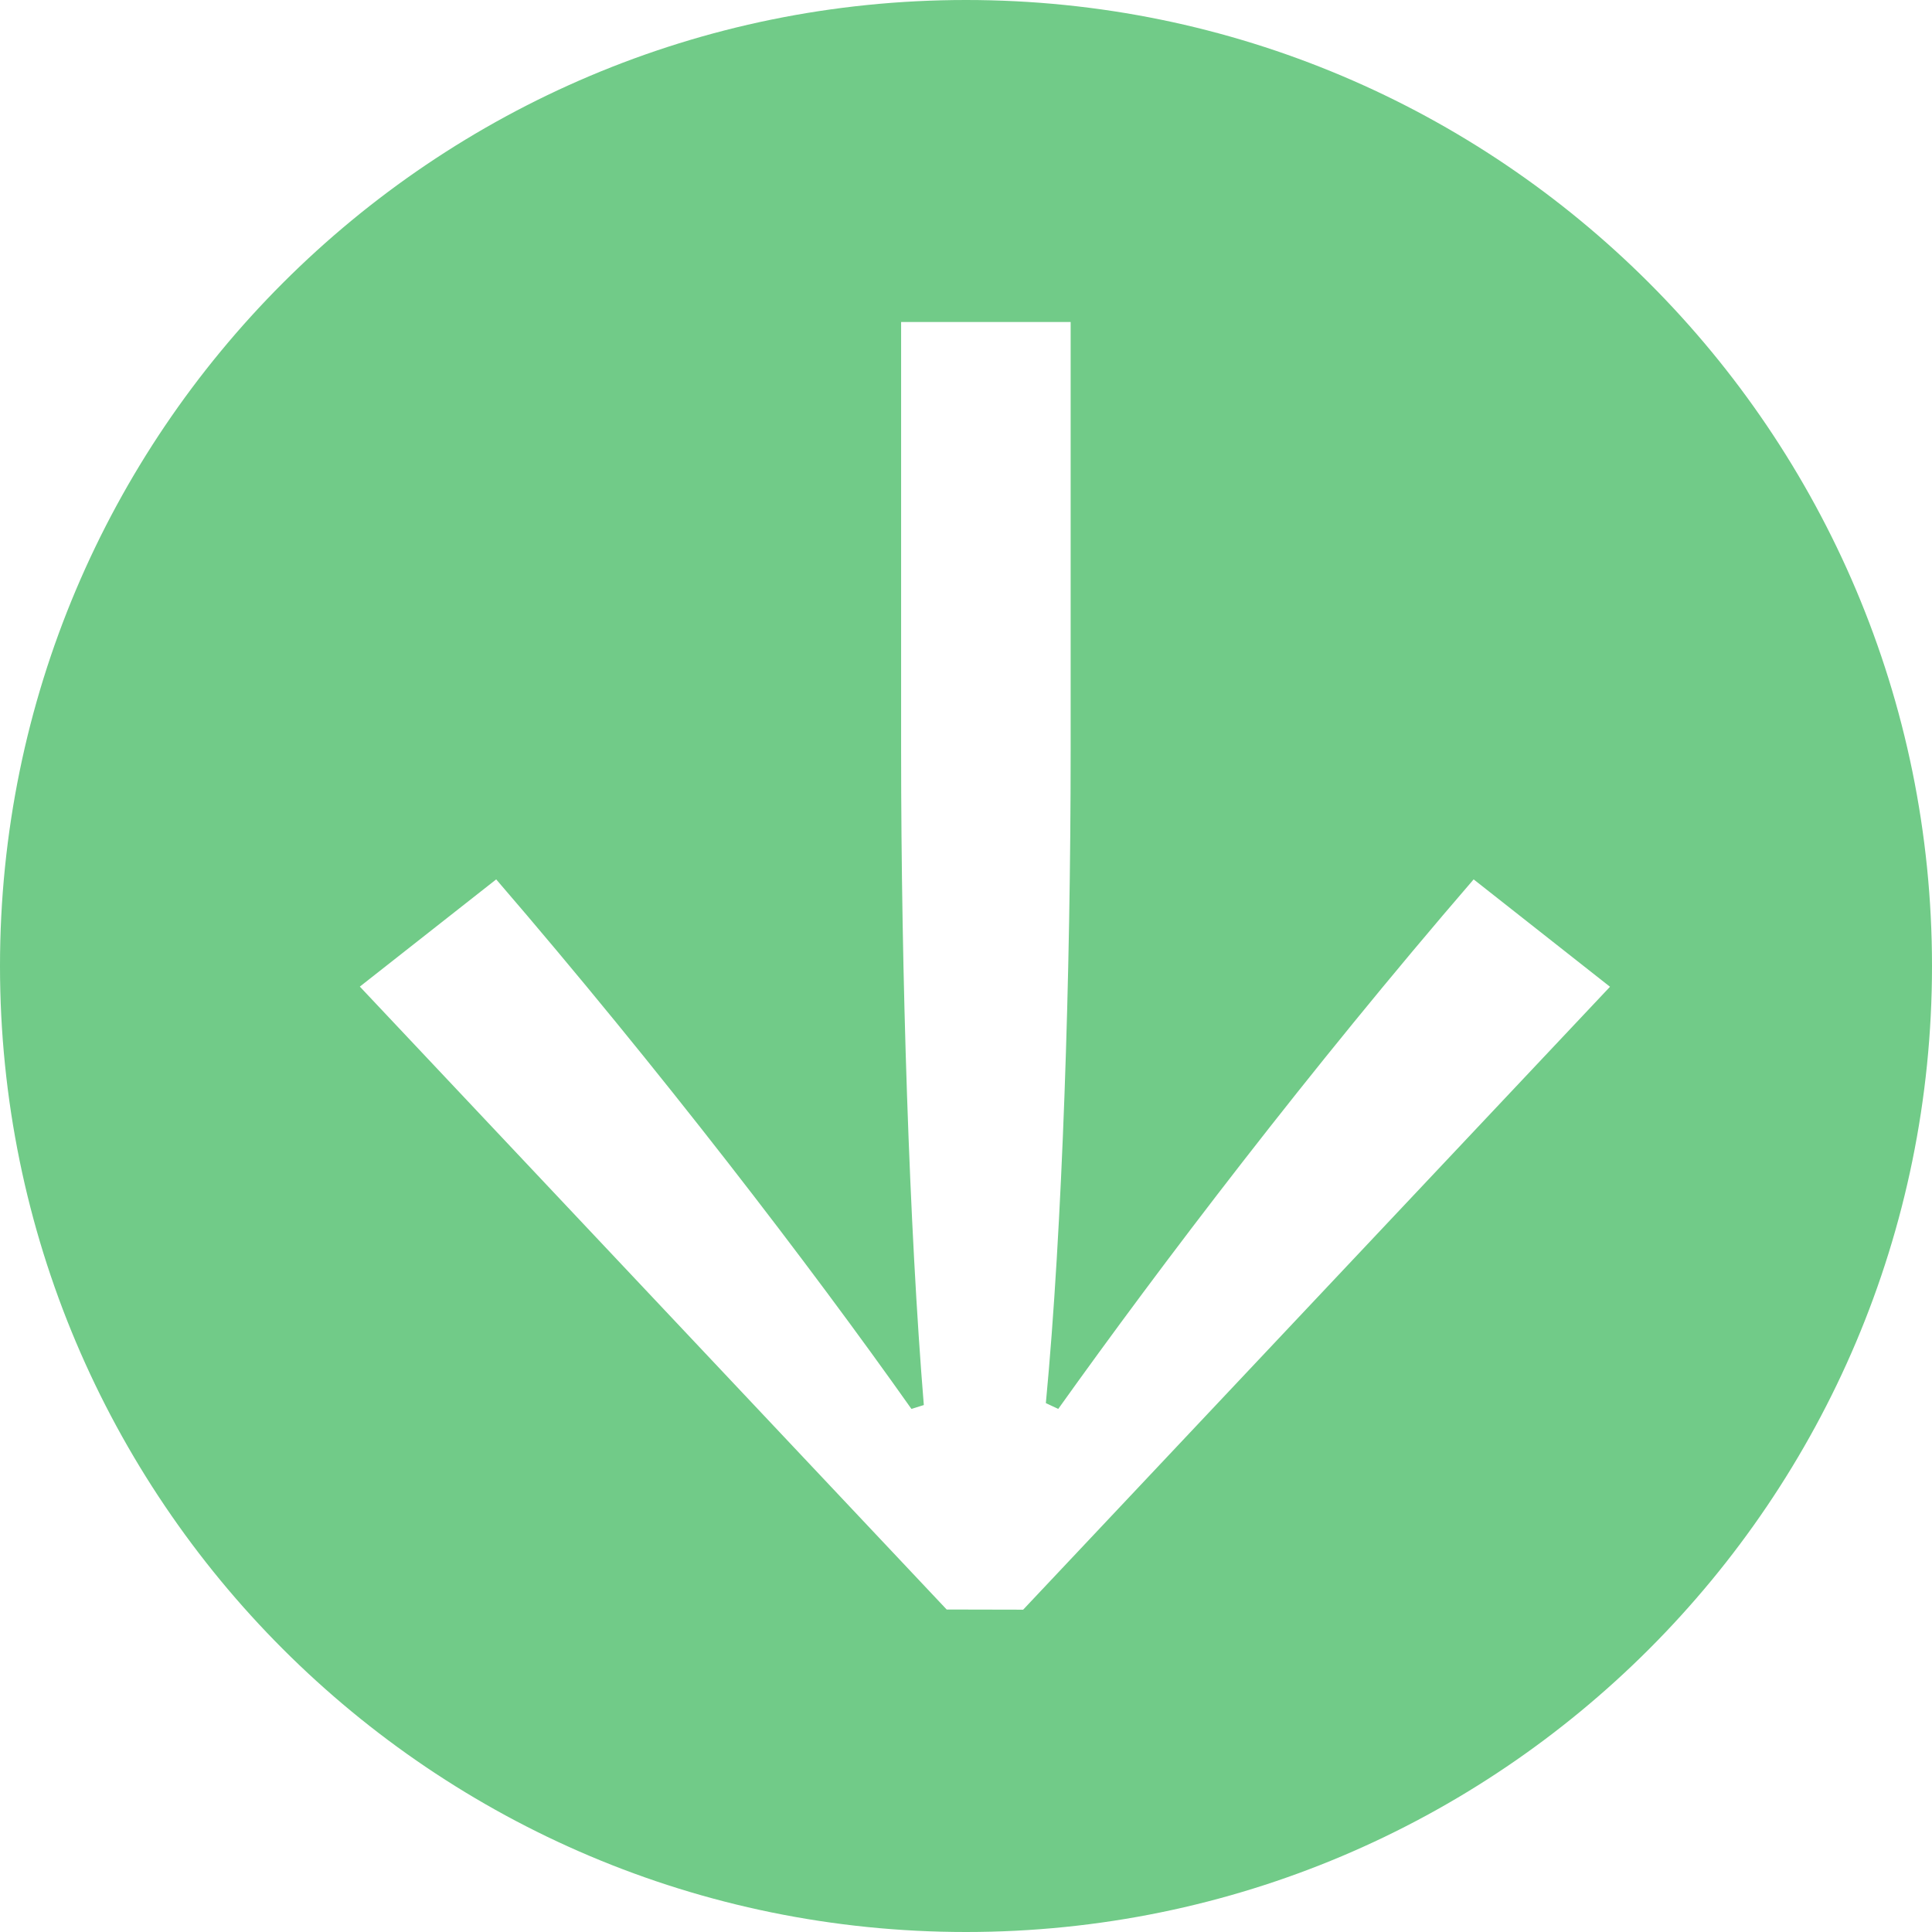 <svg width="12" height="12" viewBox="0 0 12 12" fill="none" xmlns="http://www.w3.org/2000/svg">
<path fill-rule="evenodd" clip-rule="evenodd" d="M6 12C9.314 12 12 9.314 12 6C12 2.686 9.314 0 6 0C2.686 0 0 2.686 0 6C0 9.314 2.686 12 6 12ZM2.235 6.128L5.88 9.997L6.355 9.998L10 6.129L9.153 5.462C8.126 6.653 7.214 7.853 6.573 8.751L6.496 8.715C6.599 7.635 6.65 6.046 6.65 4.664V2L5.597 2L5.597 4.664C5.597 6.046 5.648 7.635 5.738 8.727L5.661 8.751C5.033 7.862 4.096 6.639 3.082 5.462L2.235 6.128Z" fill="#71CB88"/>
</svg>
